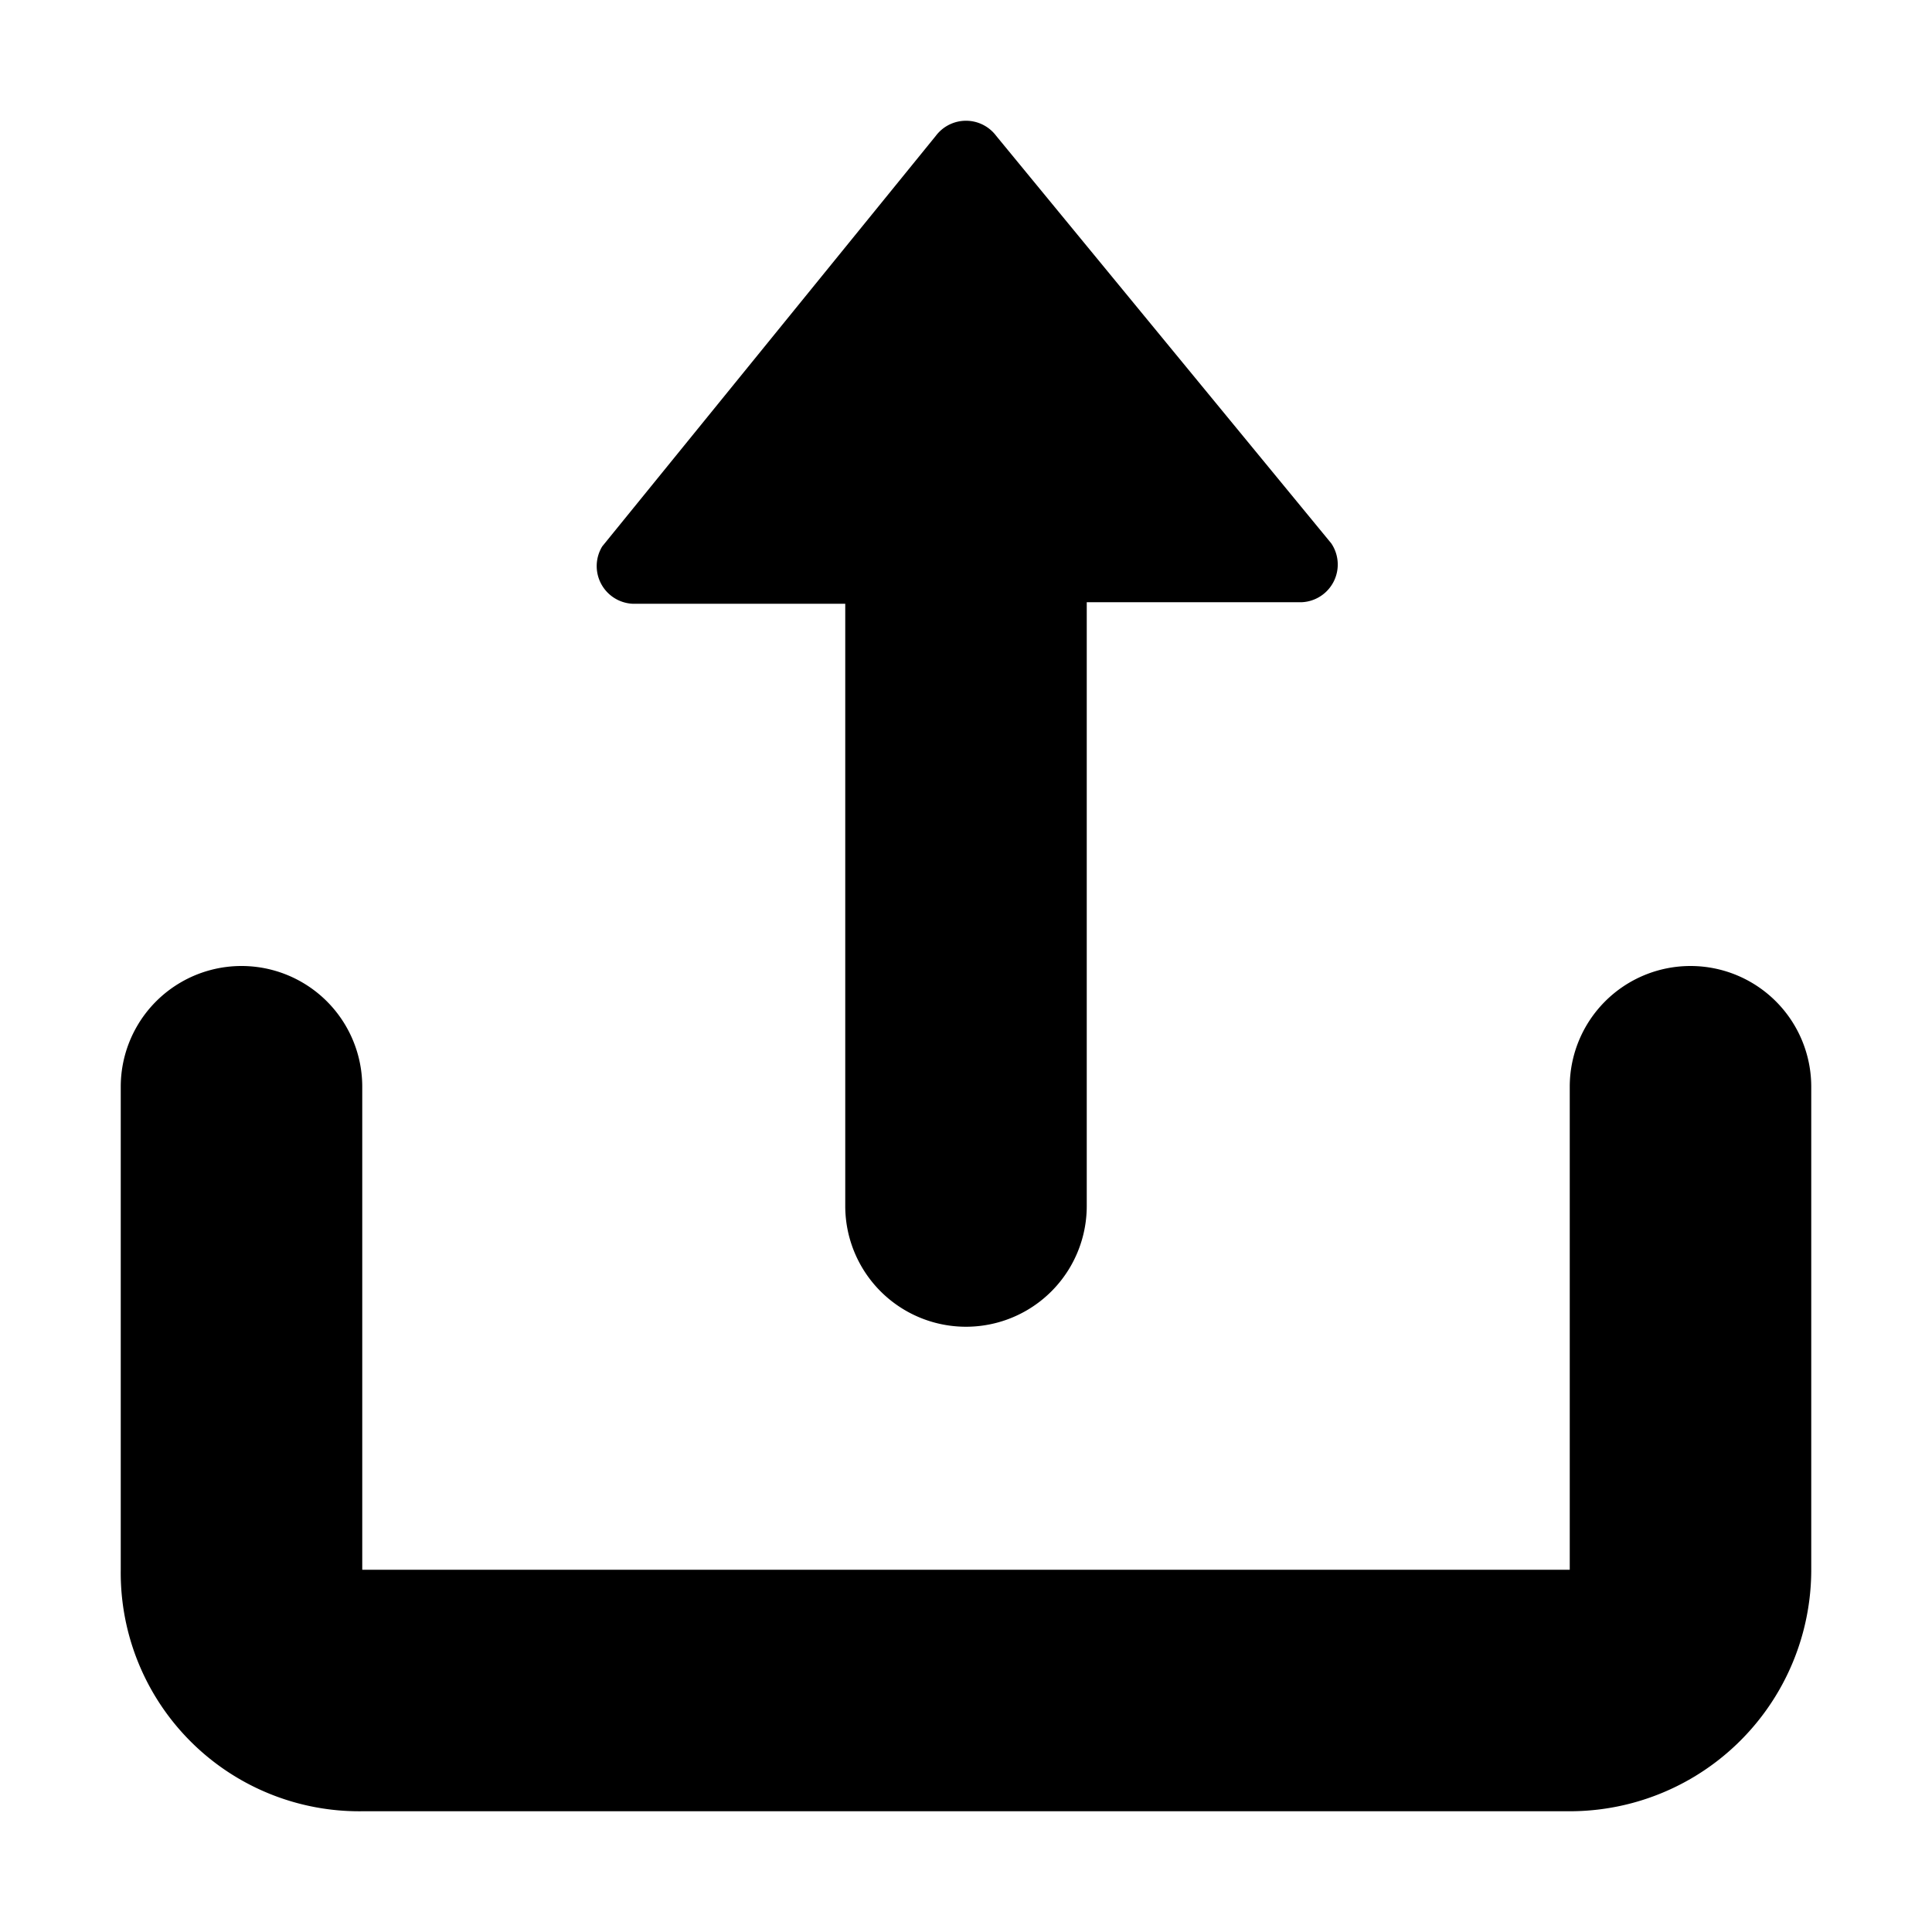 <svg xmlns="http://www.w3.org/2000/svg" viewBox="0 0 128 128"><path d="M39.9 36.2L62 9a2.5 2.5 0 0 1 4 0l22.2 27a2.5 2.5 0 0 1-2 3.9H72v40a8 8 0 0 1-16 0V40H41.9a2.5 2.5 0 0 1-2-3.8zM112 64a8 8 0 0 0-8 8v32H24V72a8 8 0 0 0-16 0v32a15.8 15.8 0 0 0 16 16h80a16 16 0 0 0 16-16V72a8 8 0 0 0-8-8z"/></svg>